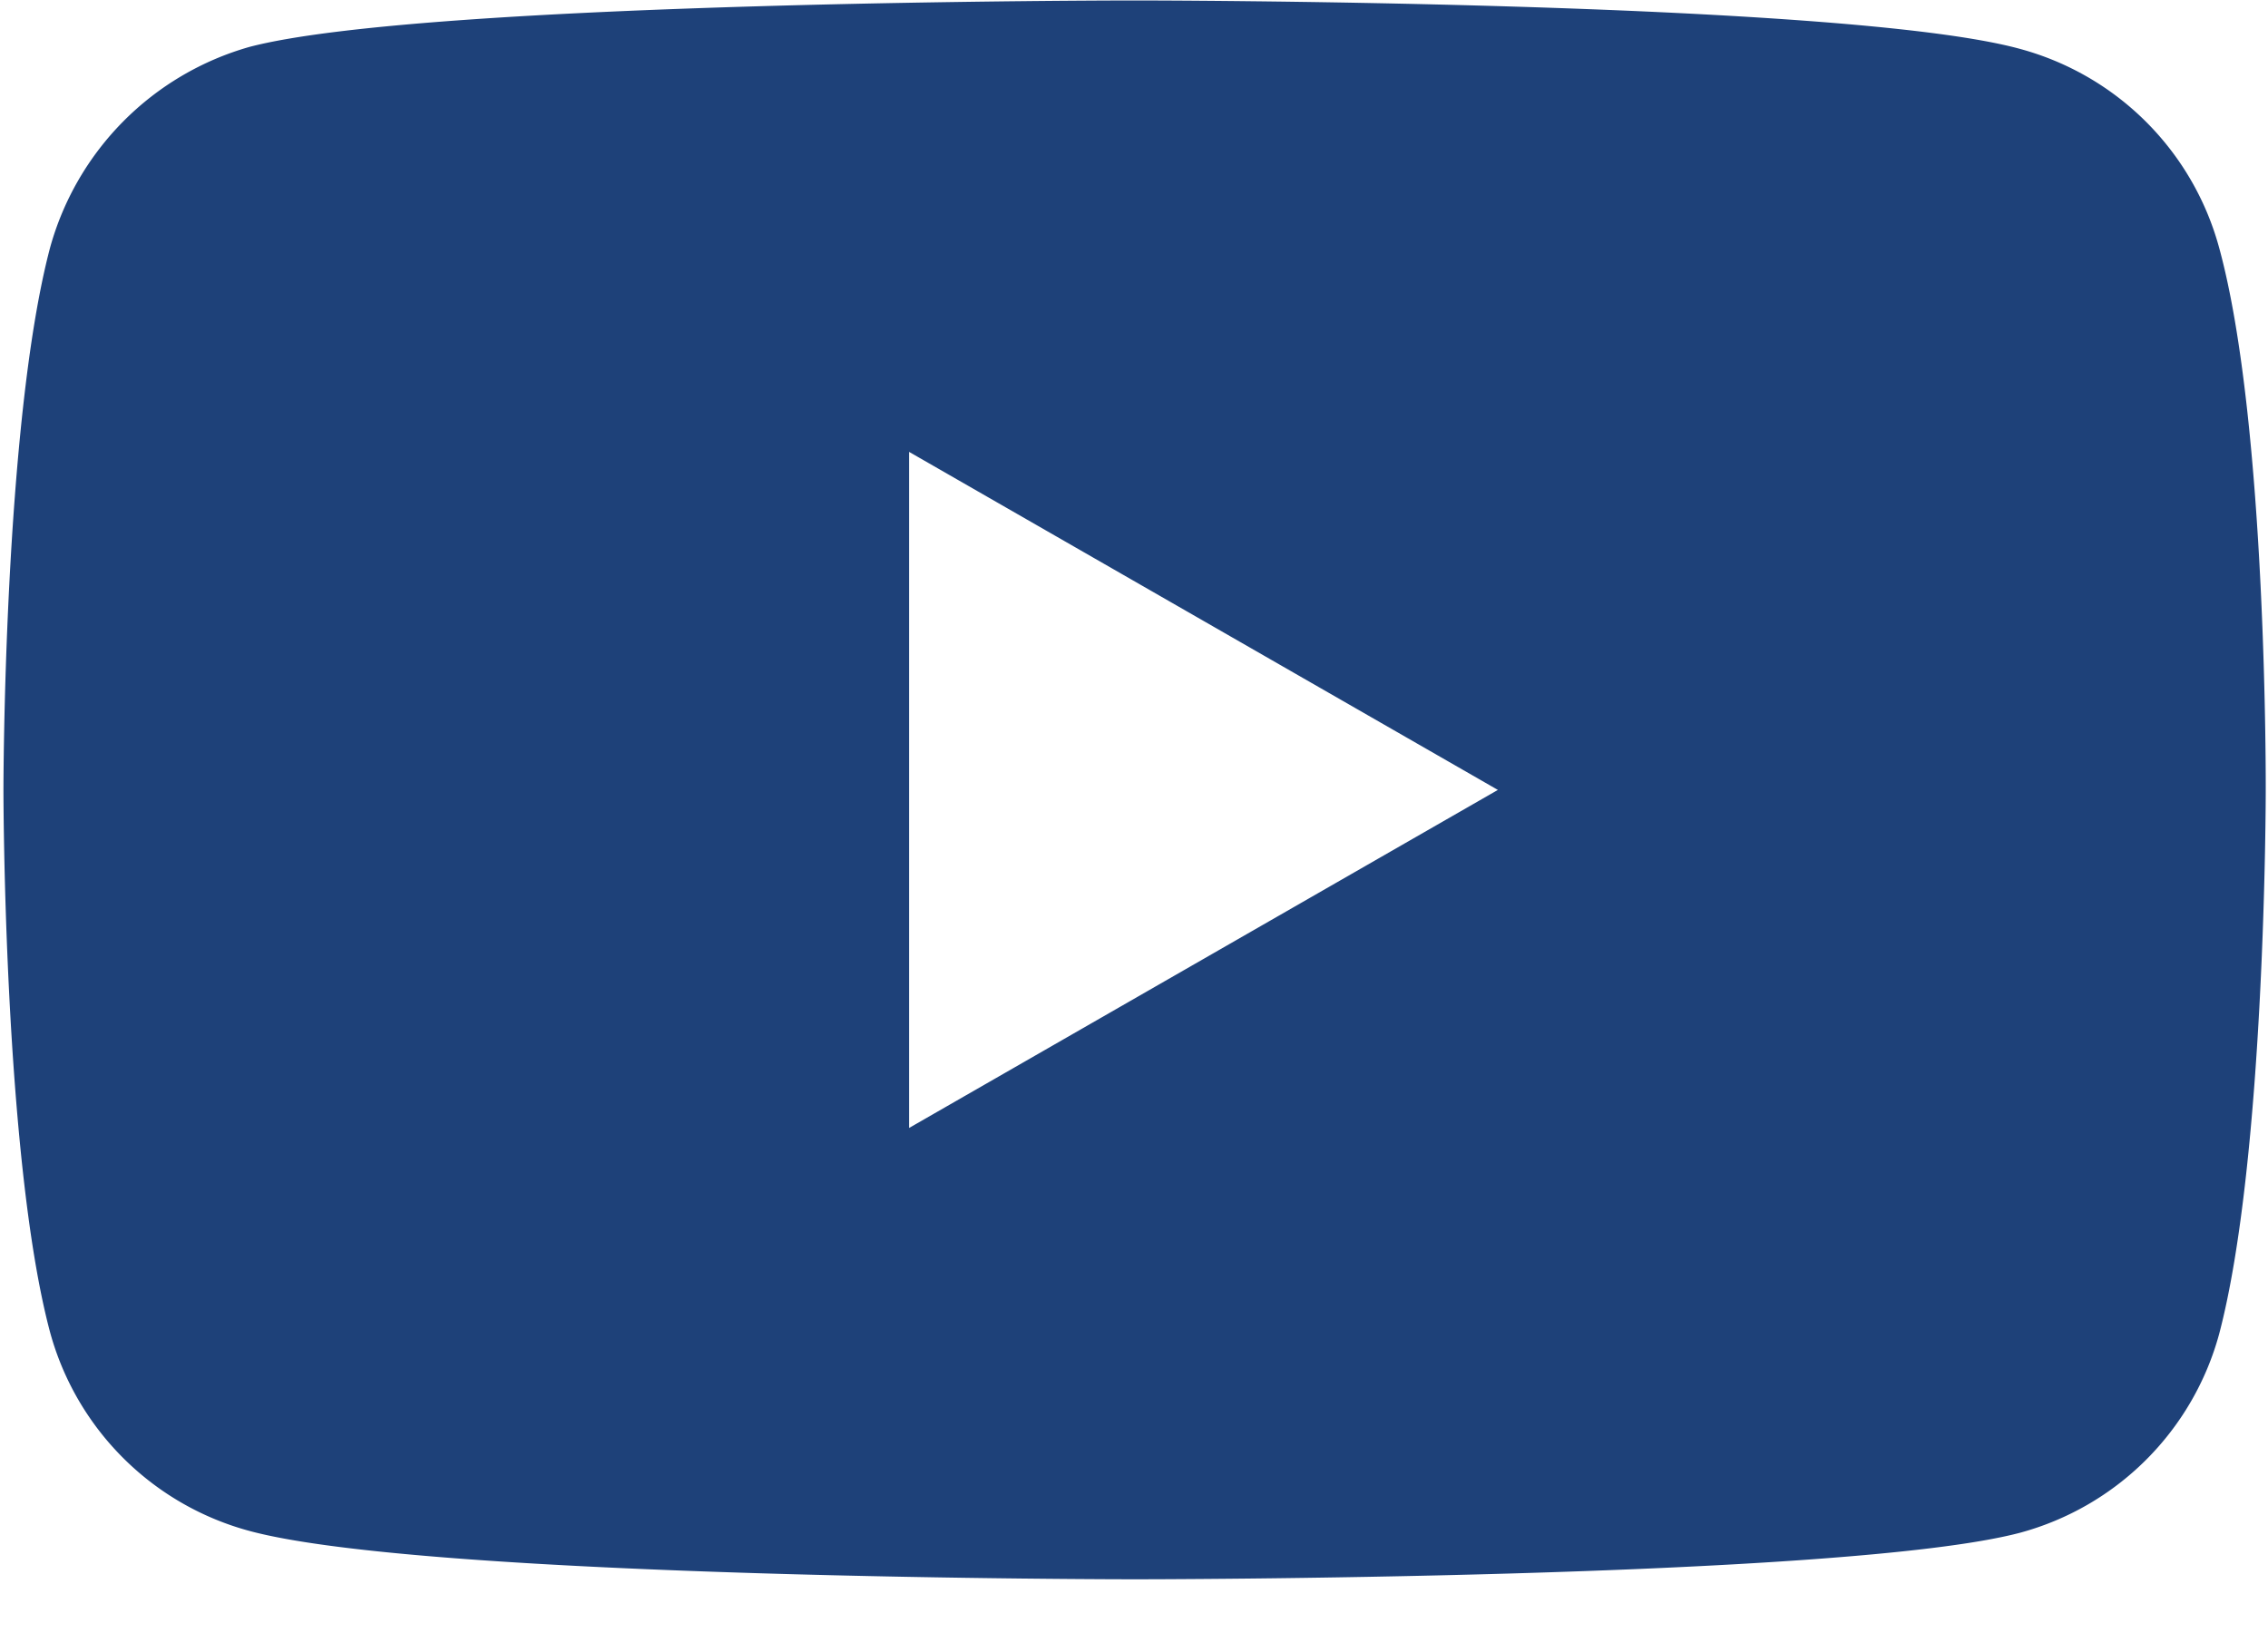 <svg width="25" height="18" fill="none" xmlns="http://www.w3.org/2000/svg"><g clip-path="url(#clip0)"><path d="M24.461 2.729A3.119 3.119 0 0022.263.538C20.312.005 12.506.005 12.506.005s-7.805 0-9.756.512A3.182 3.182 0 00.552 2.73C.038 4.673.038 8.707.038 8.707s0 4.053.514 5.978a3.12 3.12 0 002.198 2.19c1.971.533 9.757.533 9.757.533s7.805 0 9.756-.512a3.12 3.12 0 002.198-2.19c.514-1.945.514-5.979.514-5.979s.02-4.054-.514-5.998zm-14.44 9.704V4.981l6.49 3.726-6.49 3.726z" fill="#1E4179"/></g><defs><clipPath id="clip0"><path fill="#fff" d="M0 0h25v17.416H0z"/></clipPath></defs></svg>